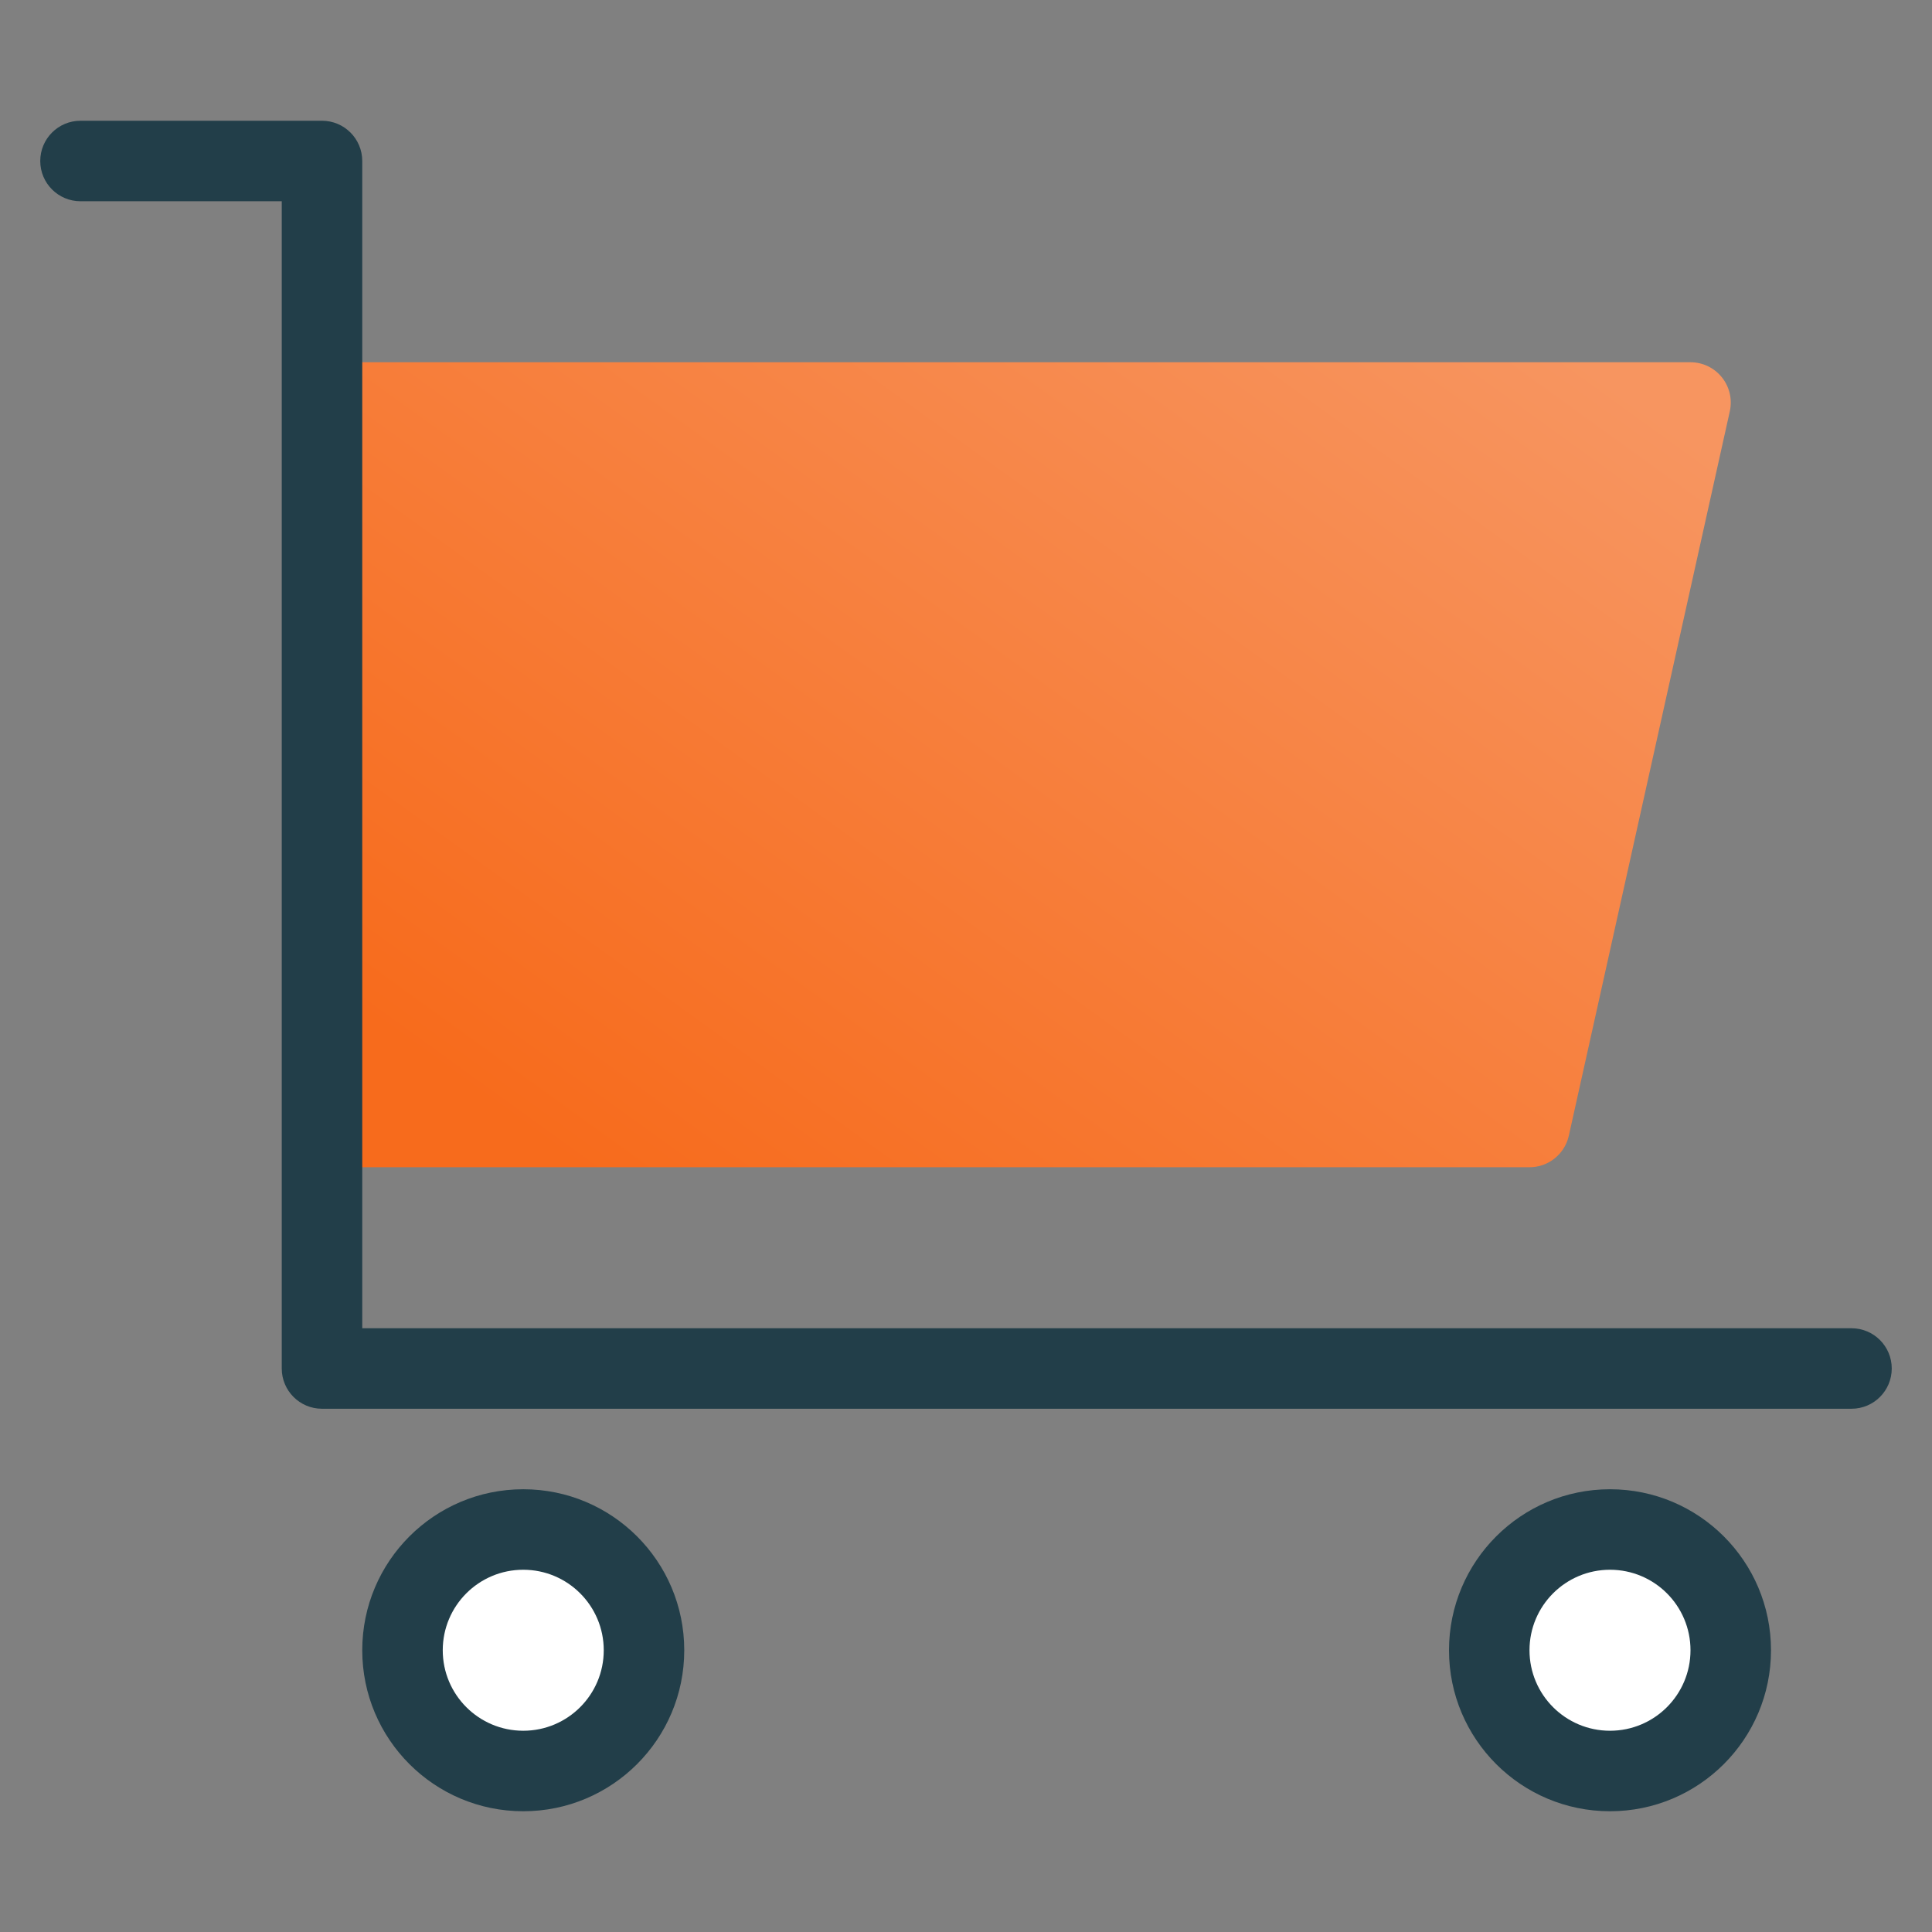 <?xml version="1.0" encoding="UTF-8"?>
<svg width="48px" height="48px" viewBox="0 0 48 48" version="1.1" xmlns="http://www.w3.org/2000/svg" xmlns:xlink="http://www.w3.org/1999/xlink">
    <rect x="0" y="0" width="48" height="48" fill="#808080" stroke="none"/>
    <!-- Generator: Sketch 46.1 (44463) - http://www.bohemiancoding.com/sketch -->
    <title>资源车_48x48</title>
    <desc>Created with Sketch.</desc>
    <defs>
        <linearGradient x1="7.905%" y1="87.659%" x2="100.894%" y2="14.093%" id="linearGradient-1">
            <stop stop-color="#F76B1C" offset="0%"></stop>
            <stop stop-color="#F79560" offset="100%"></stop>
        </linearGradient>
    </defs>
    <g id="aip-v4" stroke="none" stroke-width="1" fill="none" fill-rule="evenodd">
        <g id="页面/hover_搜索热词" transform="translate(-161, -475)" fill-rule="nonzero">
            <g id="加入购物车" transform="translate(83, 458)">
                <g id="资源车_48x48" transform="translate(78, 17)">
                    <path d="M42.78,9.375 C42.59,9.138 42.304,9 42,9 L8,9 L8,29 L38,29 C38.469,29 38.874,28.674 38.977,28.217 L42.977,10.217 C43.042,9.921 42.97,9.611 42.78,9.375 Z" id="Shape" fill="url(#linearGradient-1)"></path>
                    <path d="M46,35 L8,35 C7.447,35 7,34.552 7,34 L7,5 L2,5 C1.447,5 1,4.552 1,4 C1,3.448 1.447,3 2,3 L8,3 C8.553,3 9,3.448 9,4 L9,33 L46,33 C46.553,33 47,33.448 47,34 C47,34.552 46.553,35 46,35 Z" id="Shape" fill="#223E49"></path>
                    <path d="M13,37 C10.791,37 9,38.791 9,41 C9,43.209 10.791,45 13,45 C15.209,45 17,43.209 17,41 C17,38.791 15.209,37 13,37 Z" id="Shape" fill="#223E49"></path>
                    <path d="M40,37 C37.791,37 36,38.791 36,41 C36,43.209 37.791,45 40,45 C42.209,45 44,43.209 44,41 C44,38.791 42.209,37 40,37 Z" id="Shape" fill="#223E49"></path>
                    <circle id="Oval" fill="#FFFFFF" cx="13" cy="41" r="2"></circle>
                    <circle id="Oval" fill="#FFFFFF" cx="40" cy="41" r="2"></circle>
                </g>
            </g>
        </g>
    </g>
</svg>